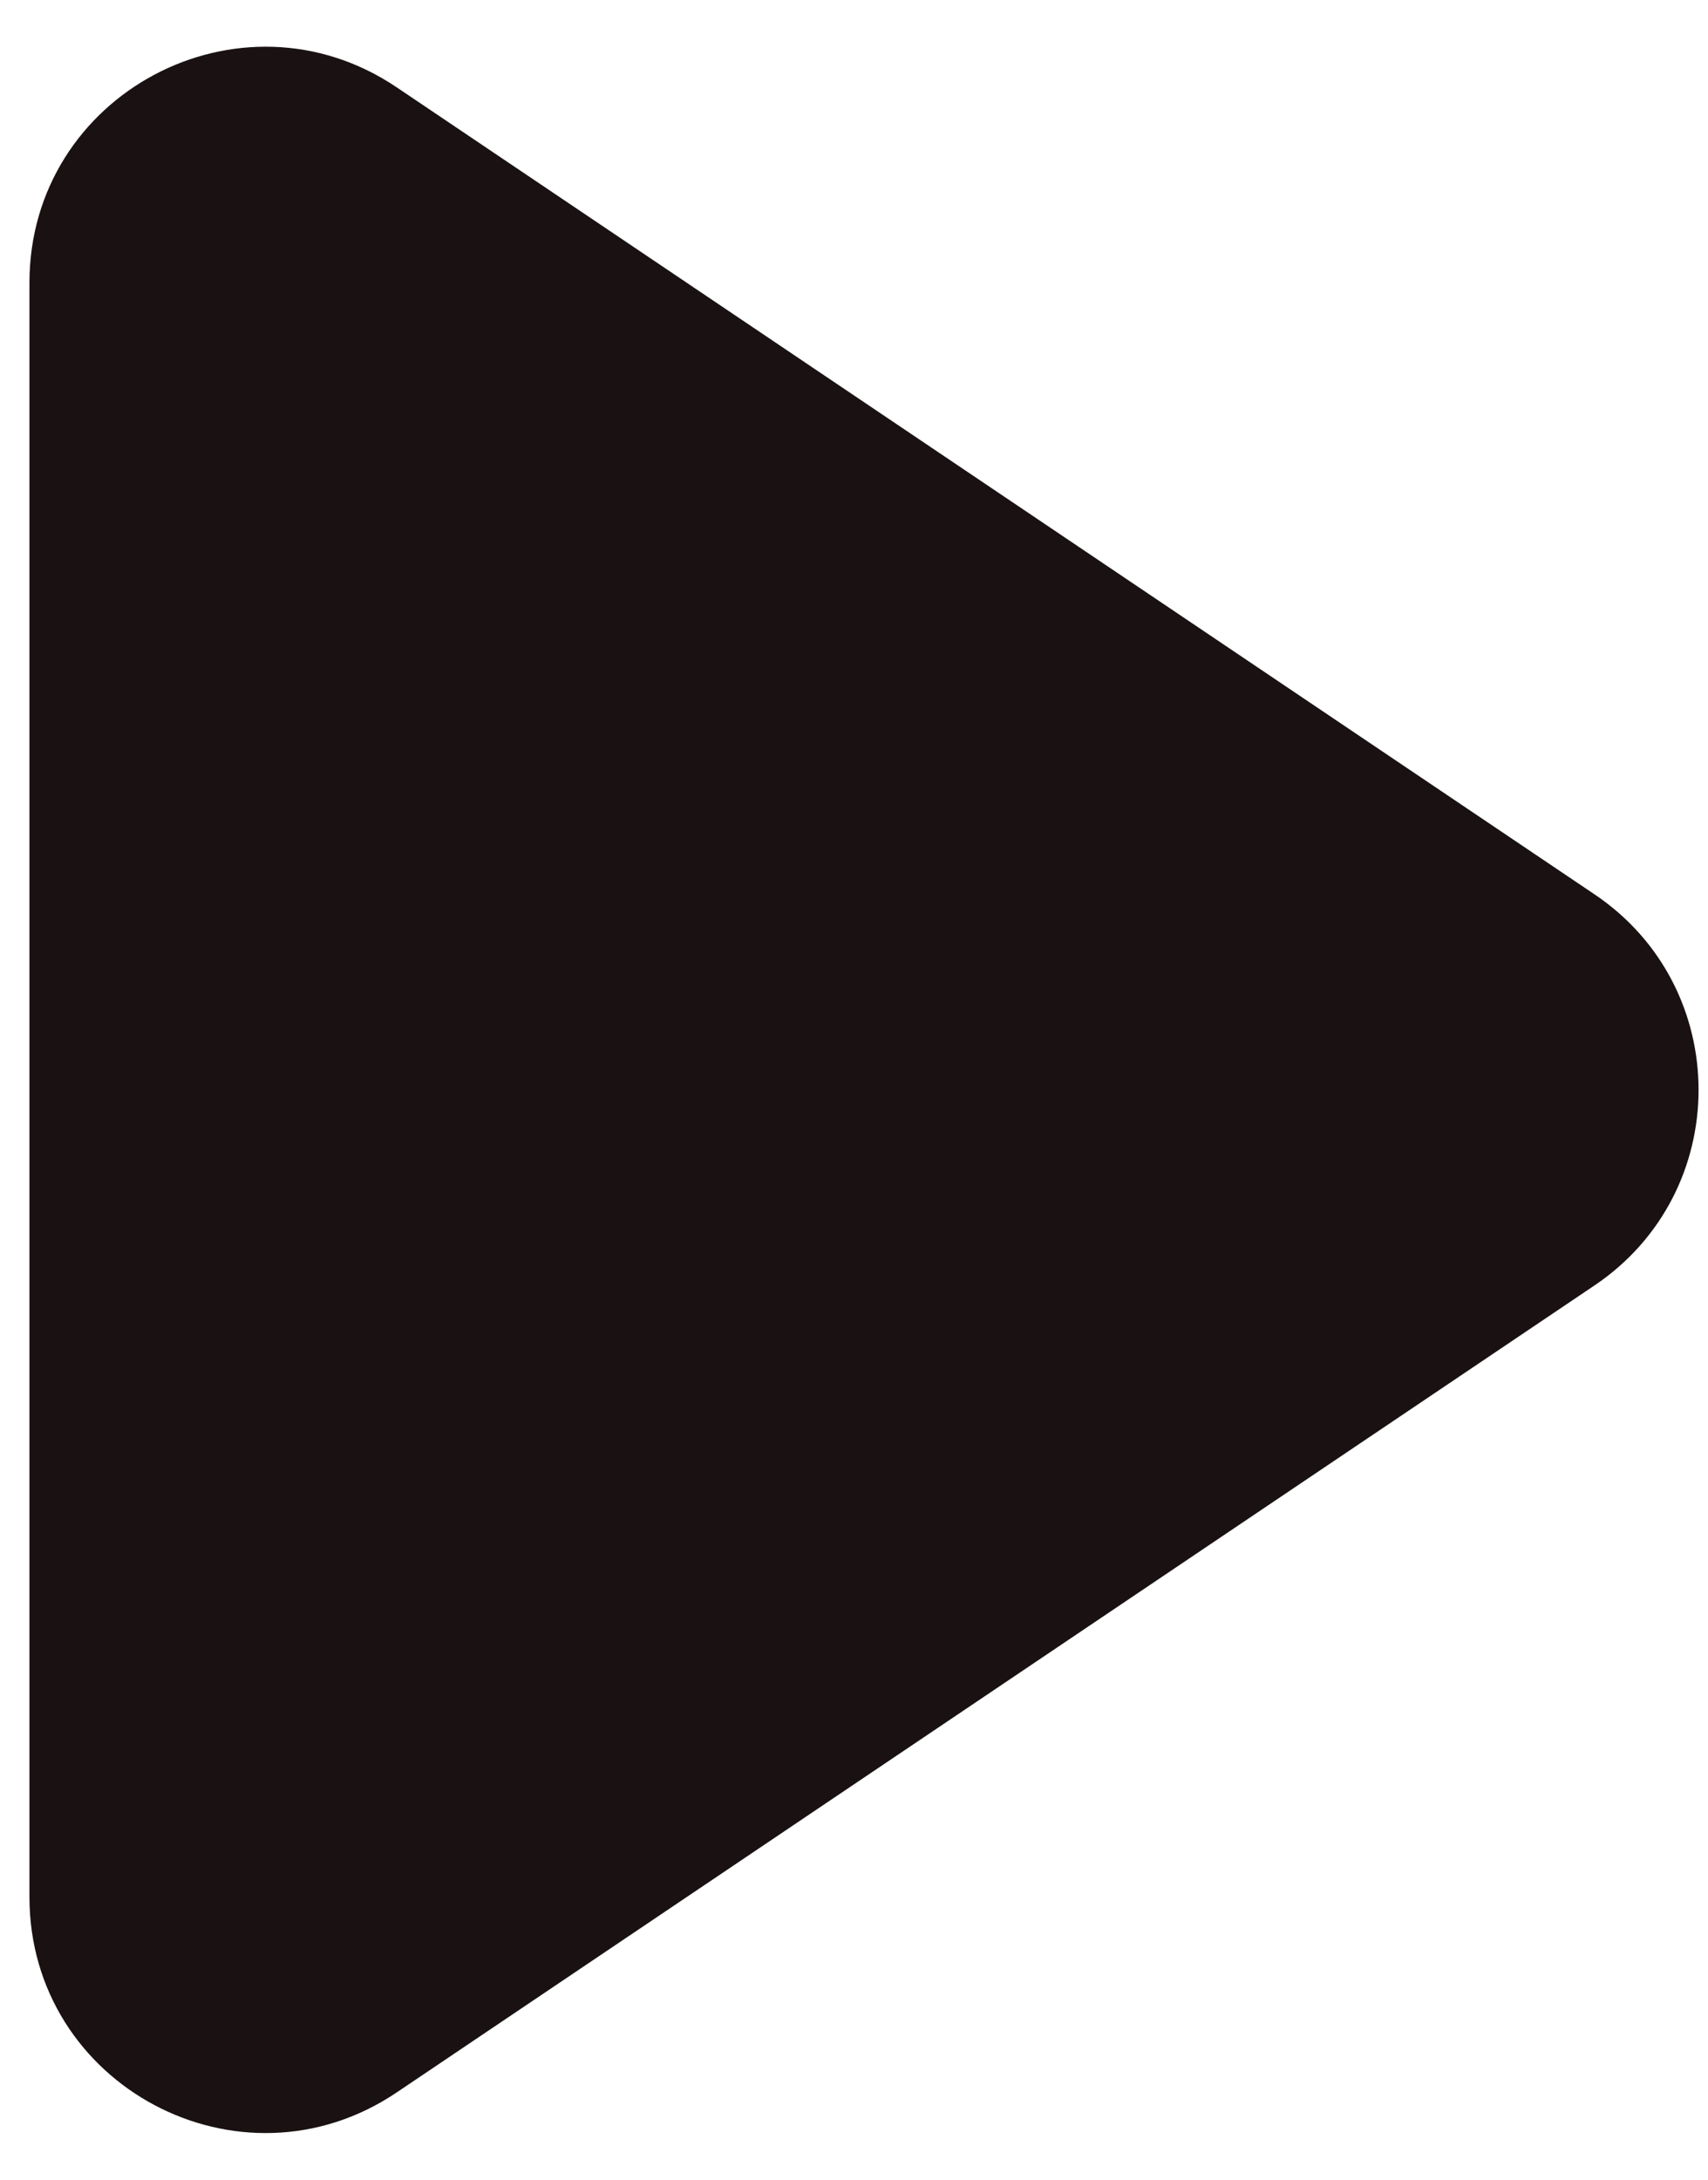 <svg width="29" height="37" viewBox="0 0 29 37" fill="none" xmlns="http://www.w3.org/2000/svg">
<path d="M27.075 15.182C29.428 16.768 29.428 20.232 27.075 21.818L6.735 35.518C4.078 37.308 0.5 35.404 0.5 32.2L0.5 4.799C0.5 1.596 4.078 -0.308 6.735 1.482L27.075 15.182Z" fill="#1A1212"/>
</svg>
